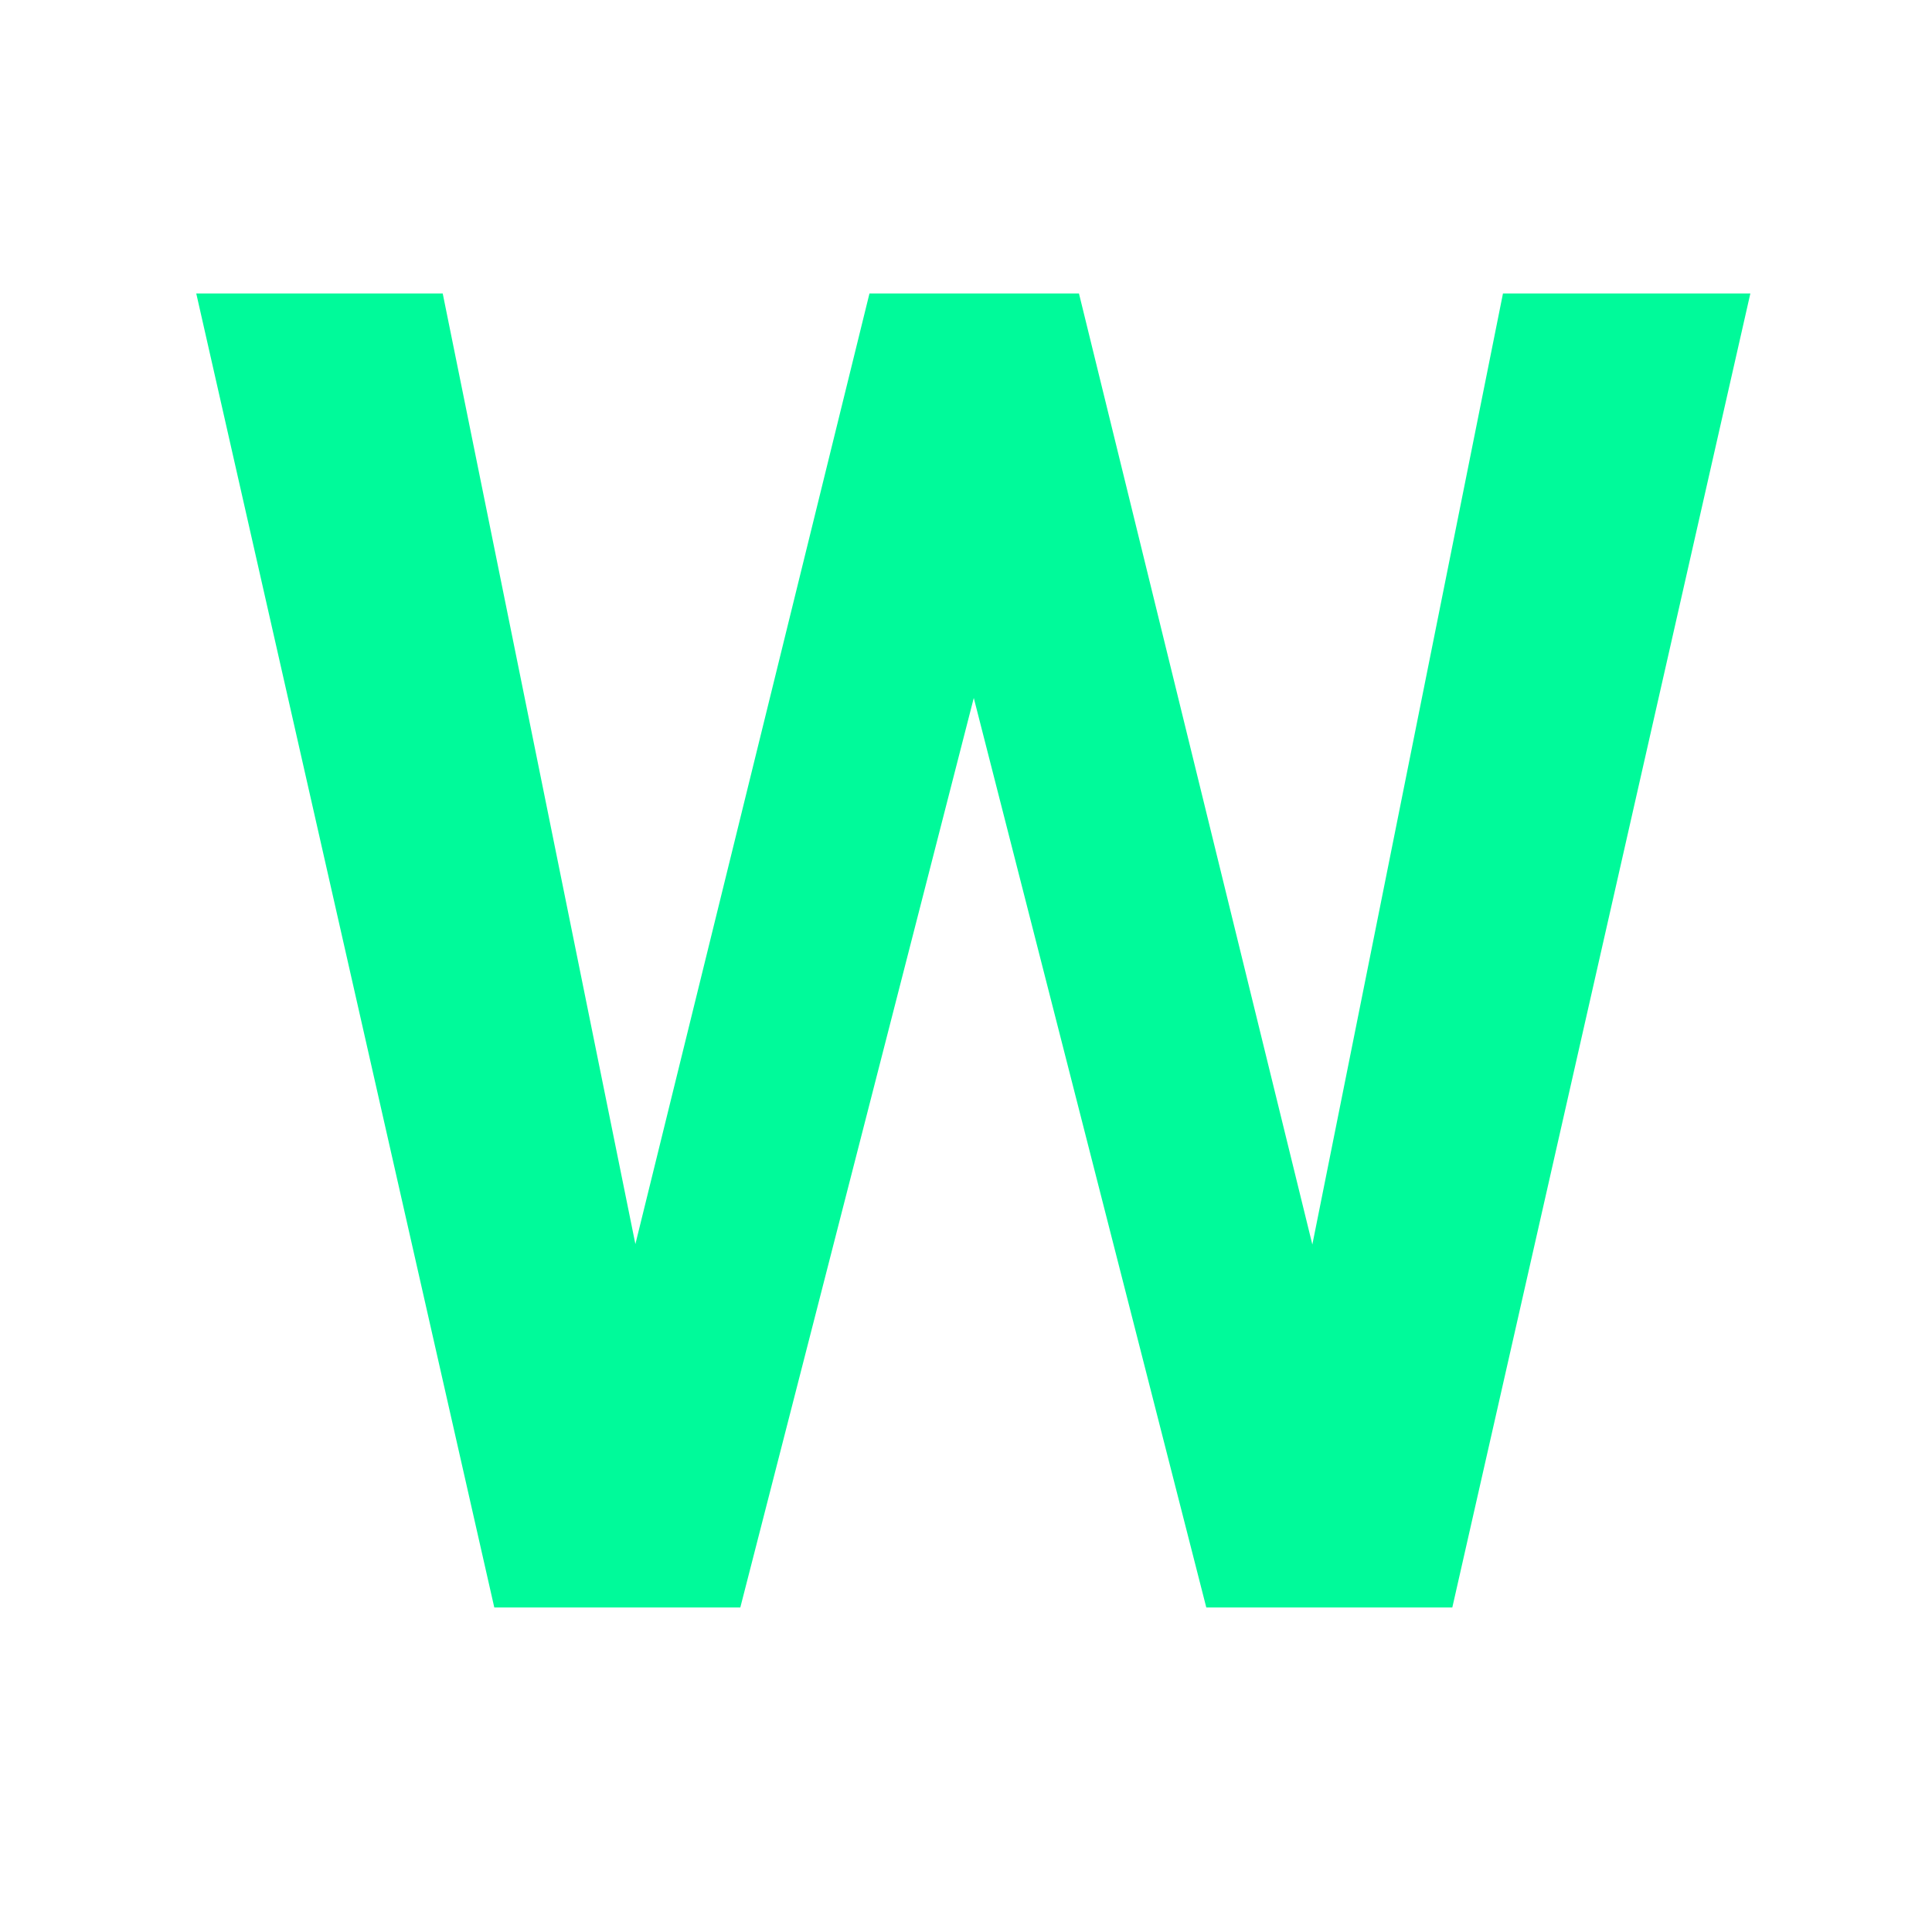 <?xml version="1.0" encoding="UTF-8" standalone="no"?>
<svg
   width="16"
   height="16"
   version="1.1"
   viewBox="0 0 4.233 4.233"
   id="svg1"
   sodipodi:docname="package.svg"
   inkscape:version="1.4.2 (f4327f4, 2025-05-13)"
   xmlns:inkscape="http://www.inkscape.org/namespaces/inkscape"
   xmlns:sodipodi="http://sodipodi.sourceforge.net/DTD/sodipodi-0.dtd"
   xmlns="http://www.w3.org/2000/svg"
   xmlns:svg="http://www.w3.org/2000/svg">
  <defs
     id="defs1" />
  <sodipodi:namedview
     id="namedview1"
     pagecolor="#ffffff"
     bordercolor="#999999"
     borderopacity="1"
     inkscape:showpageshadow="2"
     inkscape:pageopacity="0"
     inkscape:pagecheckerboard="0"
     inkscape:deskcolor="#d1d1d1"
     inkscape:zoom="48.3125"
     inkscape:cx="7.9689521"
     inkscape:cy="8"
     inkscape:window-width="1920"
     inkscape:window-height="991"
     inkscape:window-x="-9"
     inkscape:window-y="-9"
     inkscape:window-maximized="1"
     inkscape:current-layer="svg1" />
  <path
     d="M 1.332,2.97 1.905,0.643 h 0.31 L 2.235,1.134 1.622,3.522 H 1.294 Z M 0.97,0.643 1.44,2.962 V 3.522 H 1.083 L 0.43,0.643 Z M 2.83,2.953 3.293,0.643 h 0.542 L 3.182,3.522 H 2.824 Z M 2.364,0.643 2.937,2.978 2.971,3.522 H 2.643 L 2.032,1.132 2.055,0.643 Z"
     id="text1"
     style="font-weight:600;font-size:4.049px;font-family:Roboto;fill:#00fa9a;stroke-width:0.304;stroke:none"
     aria-label="W" />
</svg>
